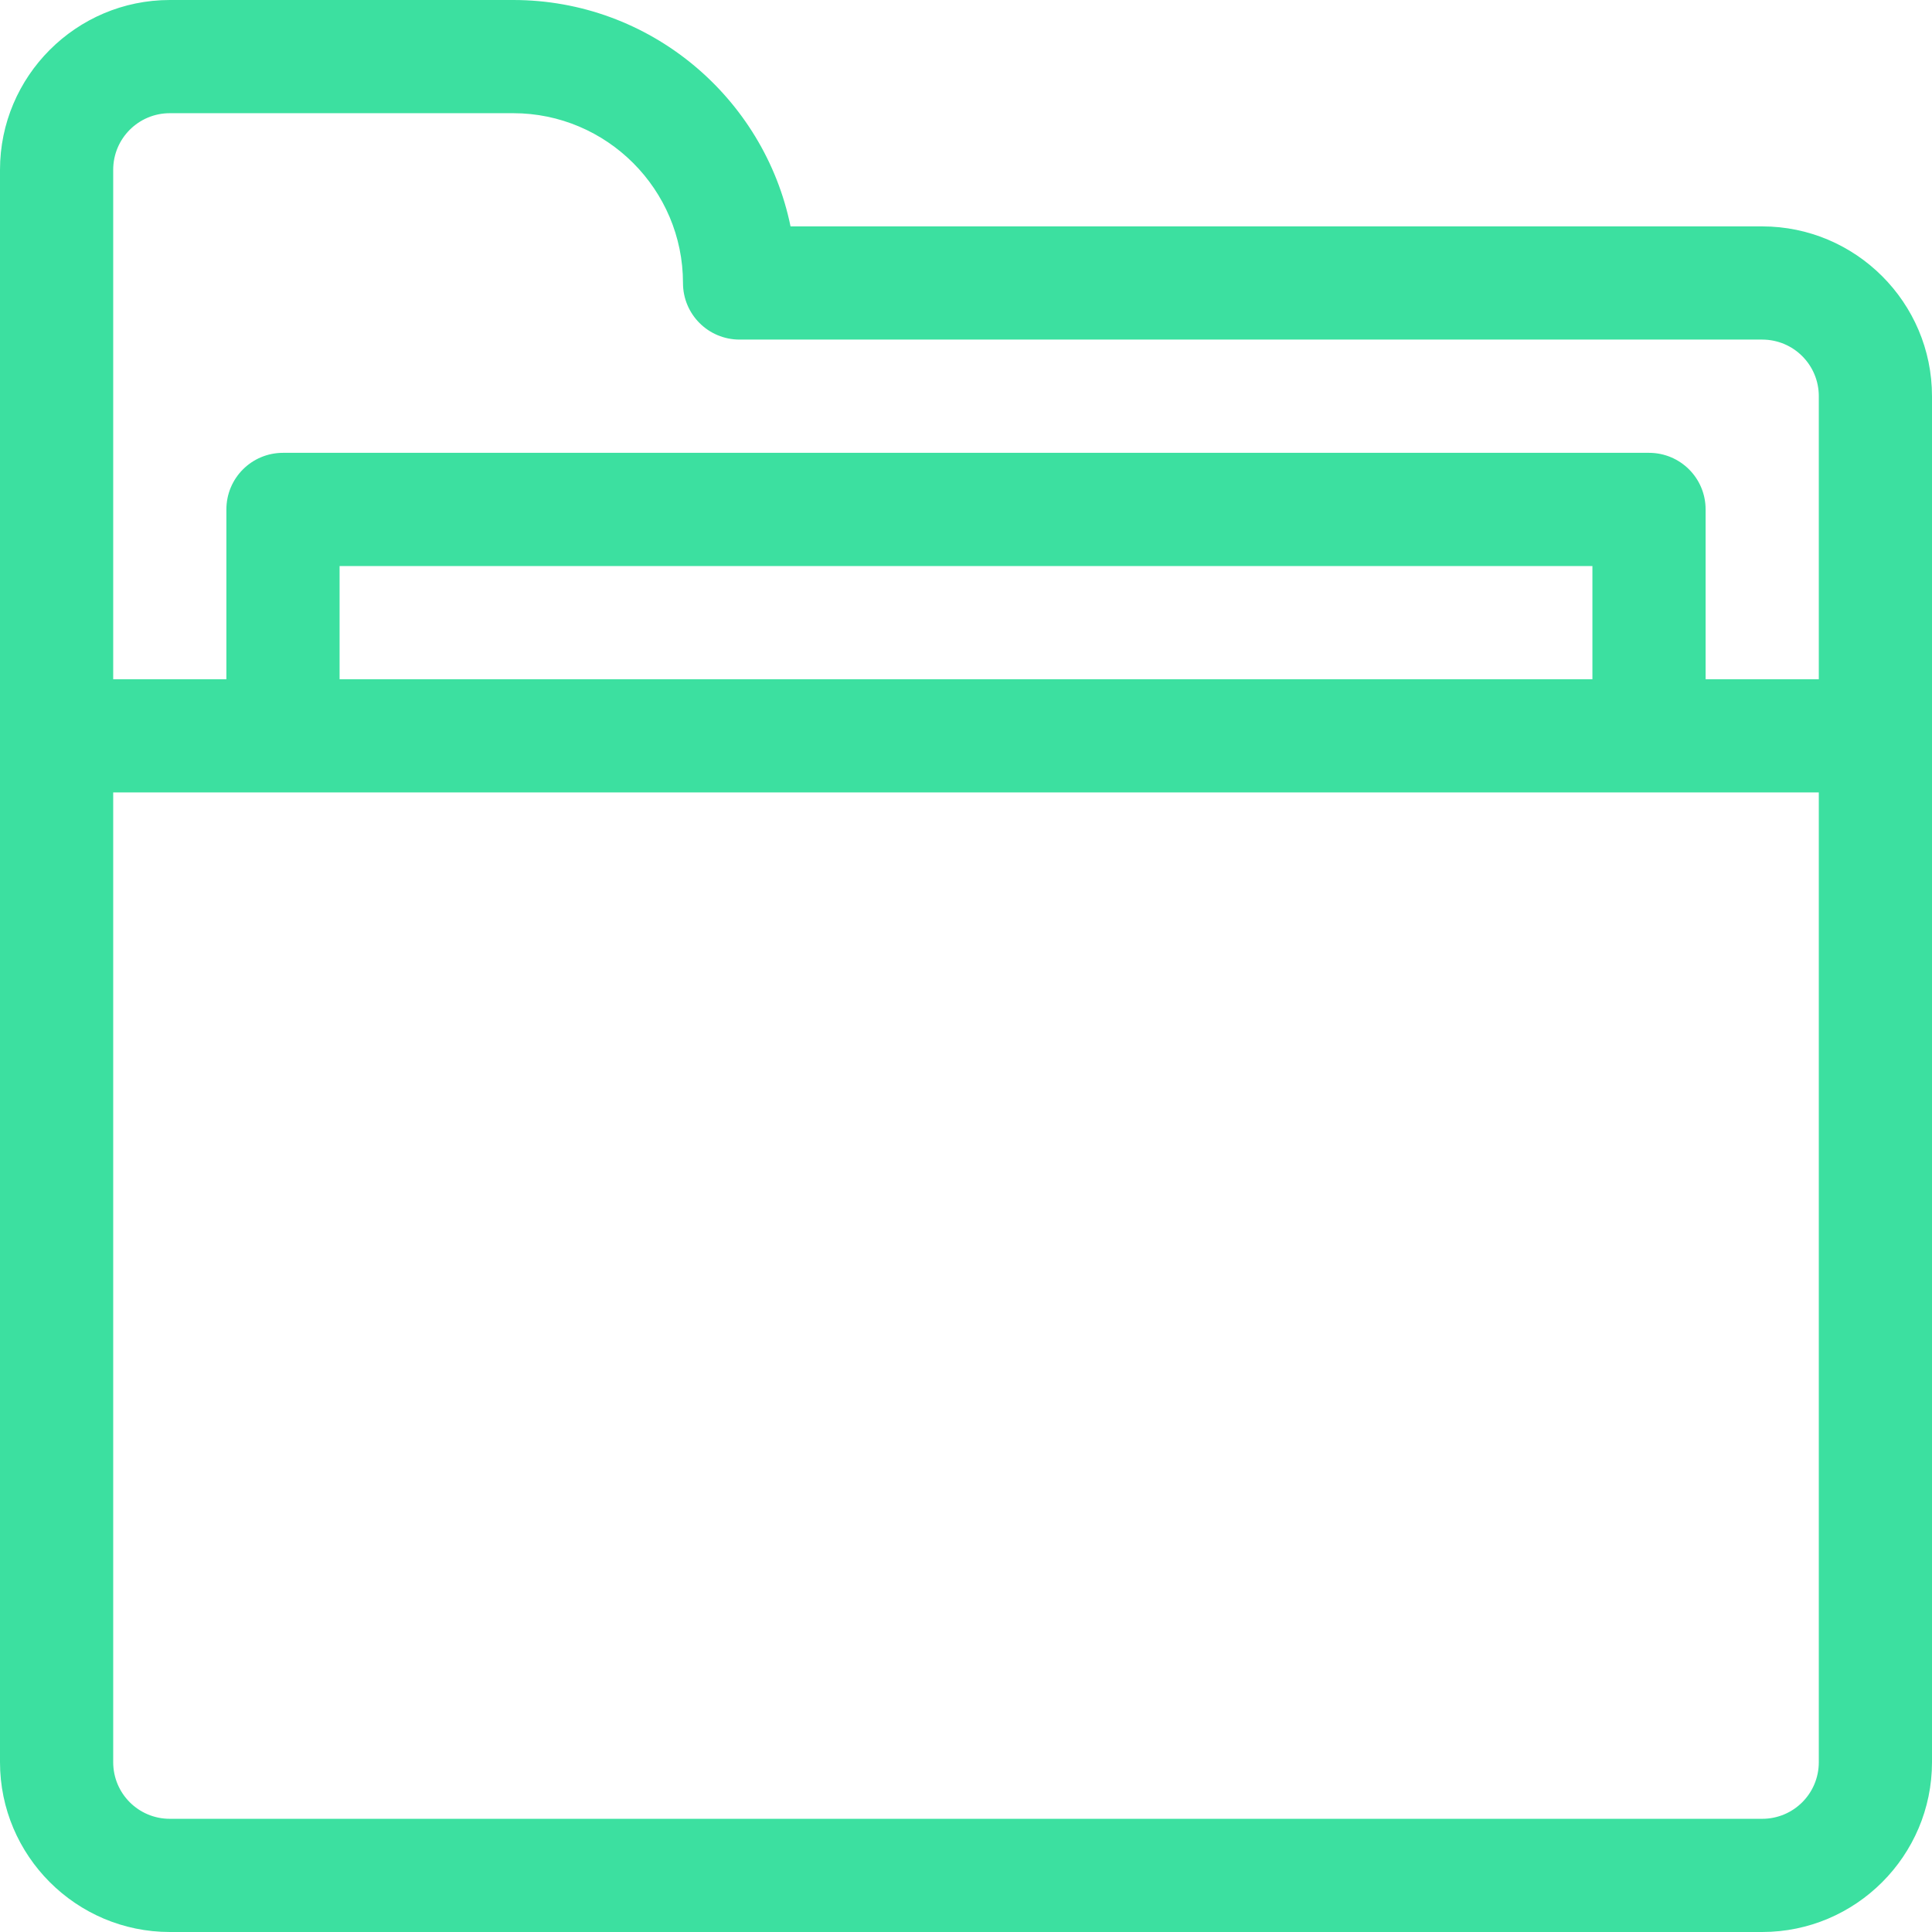 <svg width="32" height="32" viewBox="0 0 39 39" fill="none" xmlns="http://www.w3.org/2000/svg">
<path d="M35.572 4.57H15.958C15.425 1.965 13.117 0 10.359 0H3.428C1.539 0 0 1.539 0 3.428V35.572C0 37.461 1.539 39 3.428 39H35.572C37.461 39 39 37.461 39 35.572C39 33.12 39 11.761 39 7.998C39 6.109 37.461 4.57 35.572 4.57ZM3.428 2.285H10.359C12.248 2.285 13.787 3.824 13.787 5.713C13.787 6.345 14.297 6.855 14.93 6.855H35.572C36.205 6.855 36.715 7.366 36.715 7.998V13.711H34.43V10.283C34.43 9.651 33.919 9.141 33.287 9.141H5.713C5.081 9.141 4.57 9.651 4.57 10.283V13.711H2.285V3.428C2.285 2.796 2.796 2.285 3.428 2.285ZM6.855 13.711V11.426H32.145V13.711H6.855ZM36.715 35.572C36.715 36.205 36.205 36.715 35.572 36.715H3.428C2.796 36.715 2.285 36.205 2.285 35.572V15.996H36.715V35.572Z" fill="#3CE0A0"/>
</svg>
